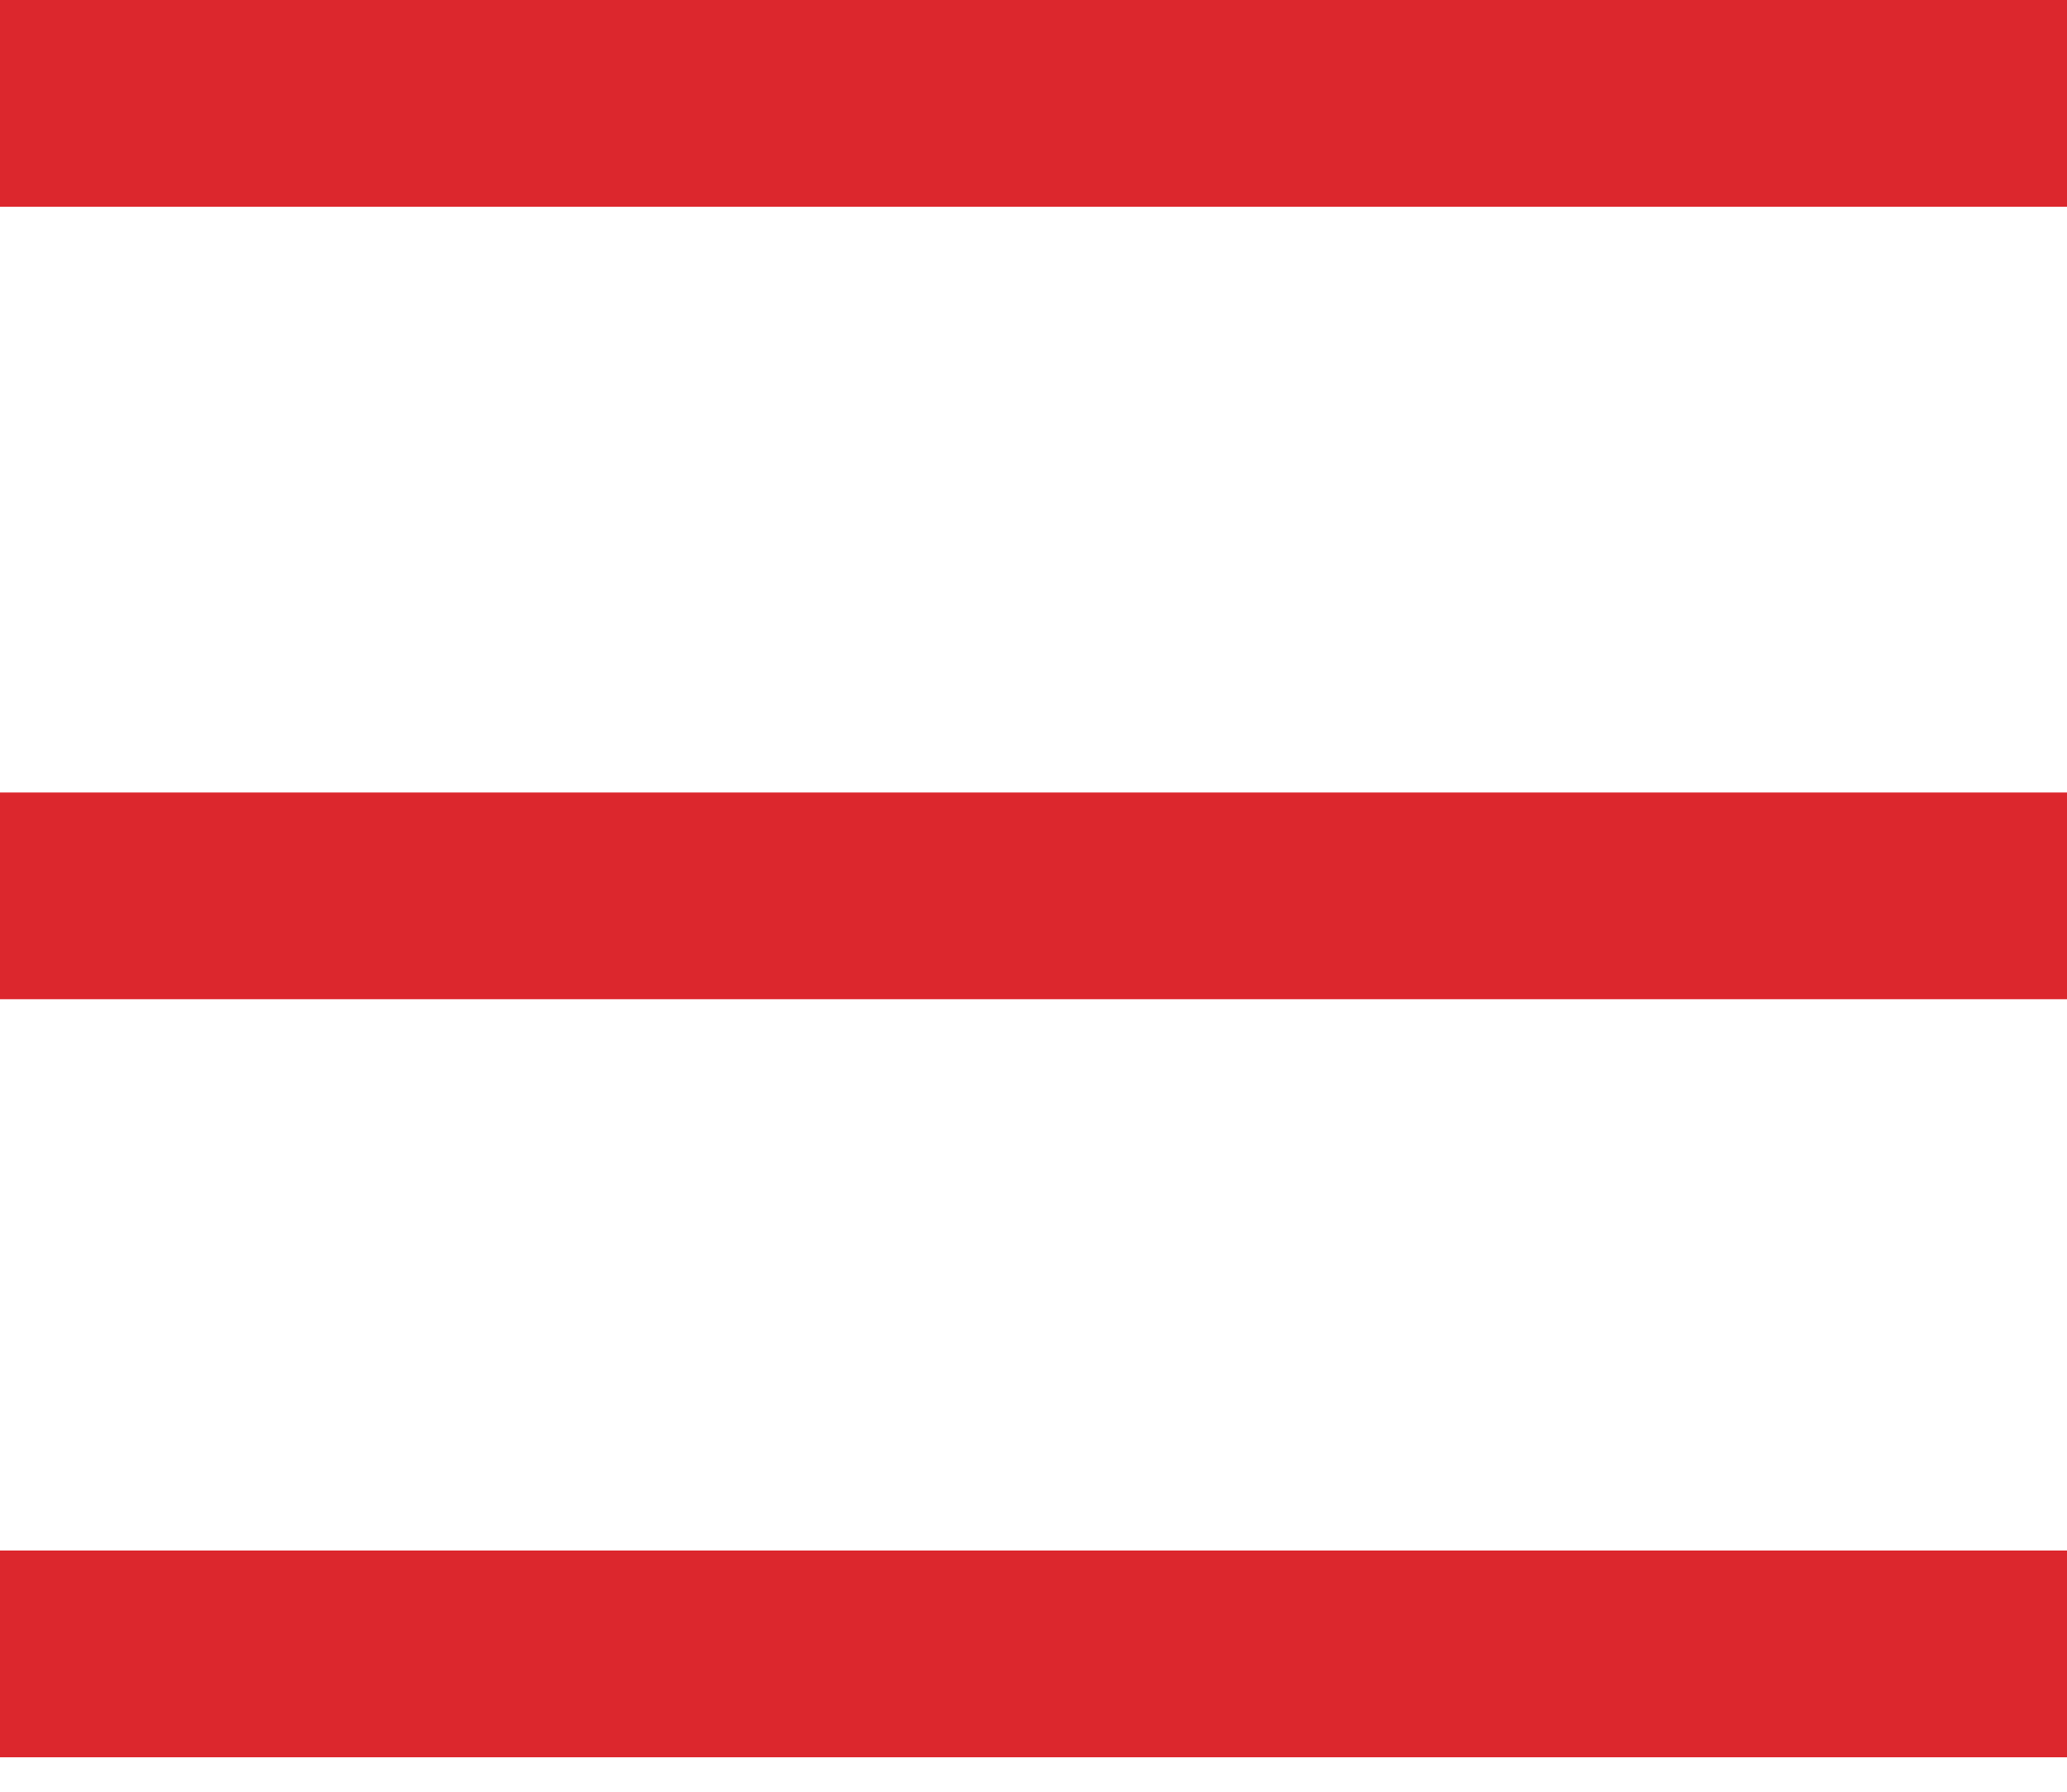 <svg width="30" height="26" viewBox="0 0 30 26" fill="none" xmlns="http://www.w3.org/2000/svg">
<path d="M0 1.5H30" stroke="#DC272D" stroke-width="3"/>
<path d="M0 13H30" stroke="#DC272D" stroke-width="3"/>
<path d="M0 24H30" stroke="#DC272D" stroke-width="3"/>
</svg>

